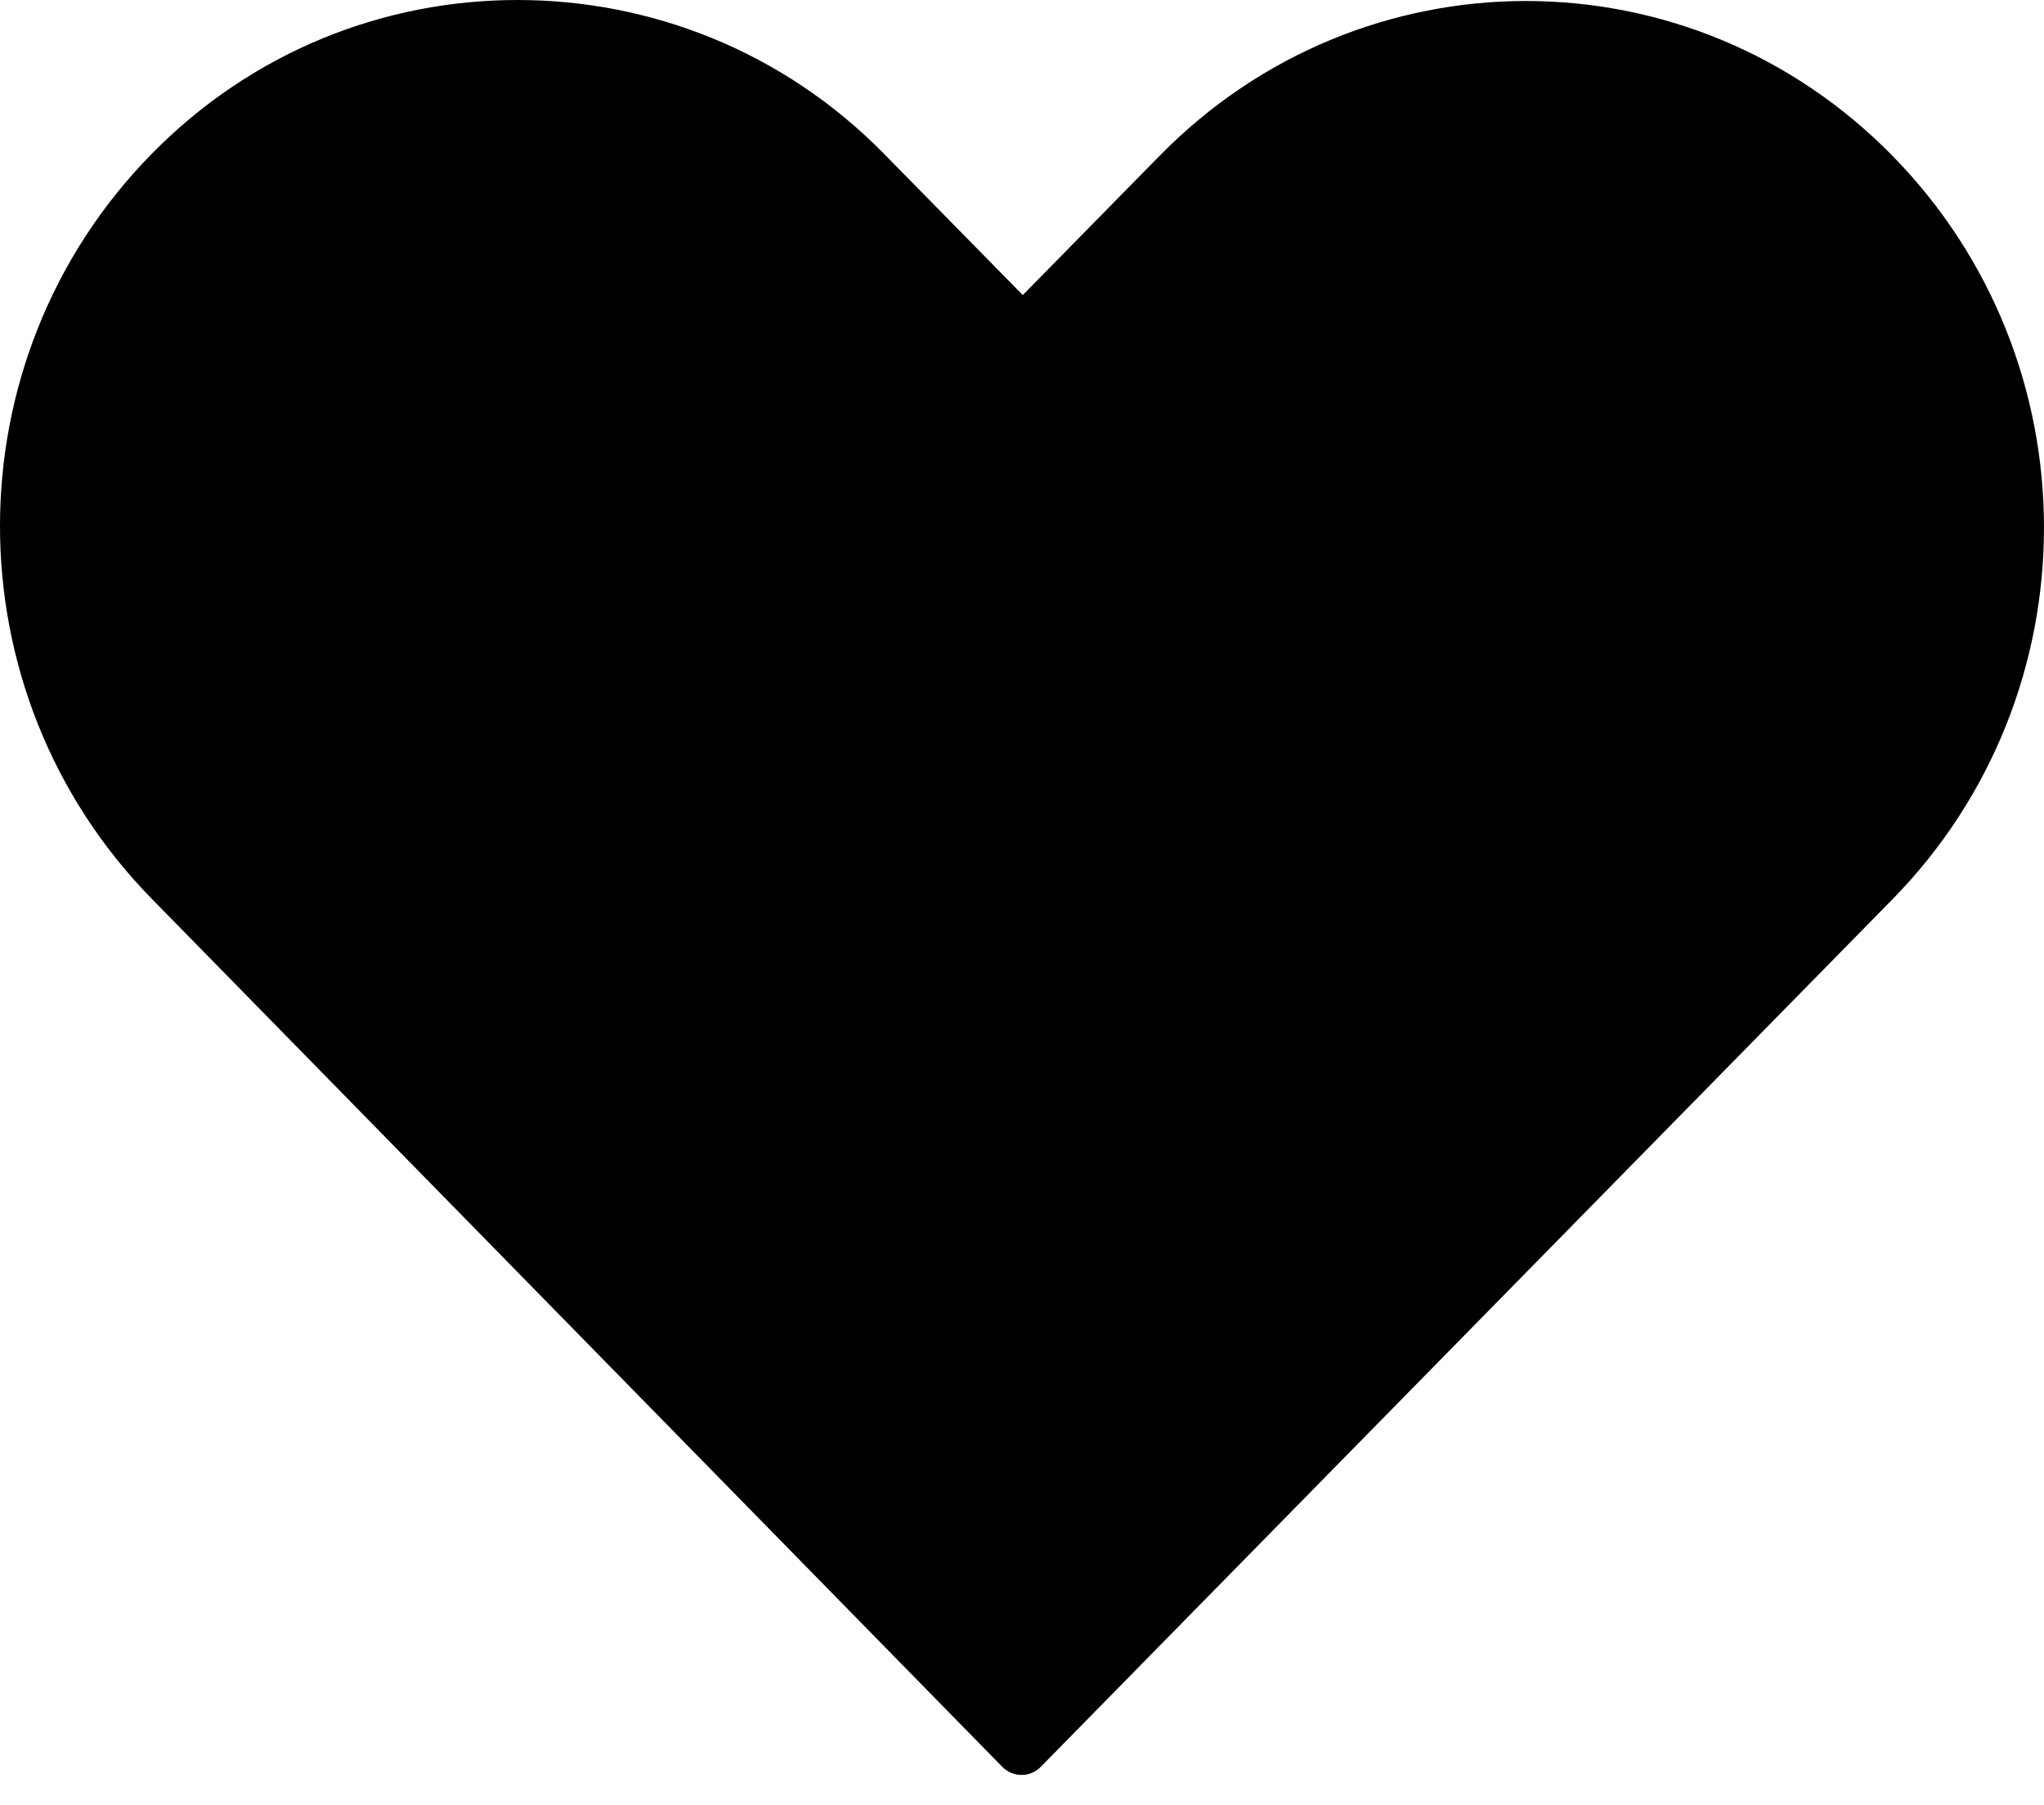 <?xml version="1.0" encoding="UTF-8"?>
<svg width="60px" height="53px" viewBox="0 0 60 53" version="1.1" xmlns="http://www.w3.org/2000/svg" xmlns:xlink="http://www.w3.org/1999/xlink">
    <!-- Generator: Sketch 49.3 (51167) - http://www.bohemiancoding.com/sketch -->
    <title>Mask</title>
    <desc>Created with Sketch.</desc>
    <defs>
        <path d="M15.19,0 C11.299,0 7.424,1.492 4.453,4.517 C-1.488,10.566 -1.481,20.33 4.453,26.385 L29.431,51.881 C29.739,52.185 30.234,52.185 30.542,51.881 C38.877,43.394 47.209,34.897 55.544,26.41 C61.485,20.36 61.485,10.615 55.544,4.566 C49.604,-1.483 39.987,-1.483 34.047,4.566 L30.023,8.663 L25.951,4.517 C22.981,1.492 19.08,0 15.19,0 Z" id="path-1"></path>
    </defs>
    <g id="Symbols" stroke="none" stroke-width="1" fill="none" fill-rule="evenodd">
        <g id="05_icons/interface/wishlist" transform="translate(-10, -14)">
            <g id="🎨Colour" transform="translate(10, 14)">
                <mask id="mask-2" fill="white">
                    <use xlink:href="#path-1"></use>
                </mask>
                <use id="Mask" fill="#000000" fill-rule="nonzero" xlink:href="#path-1"></use>
            </g>
        </g>
    </g>
</svg>